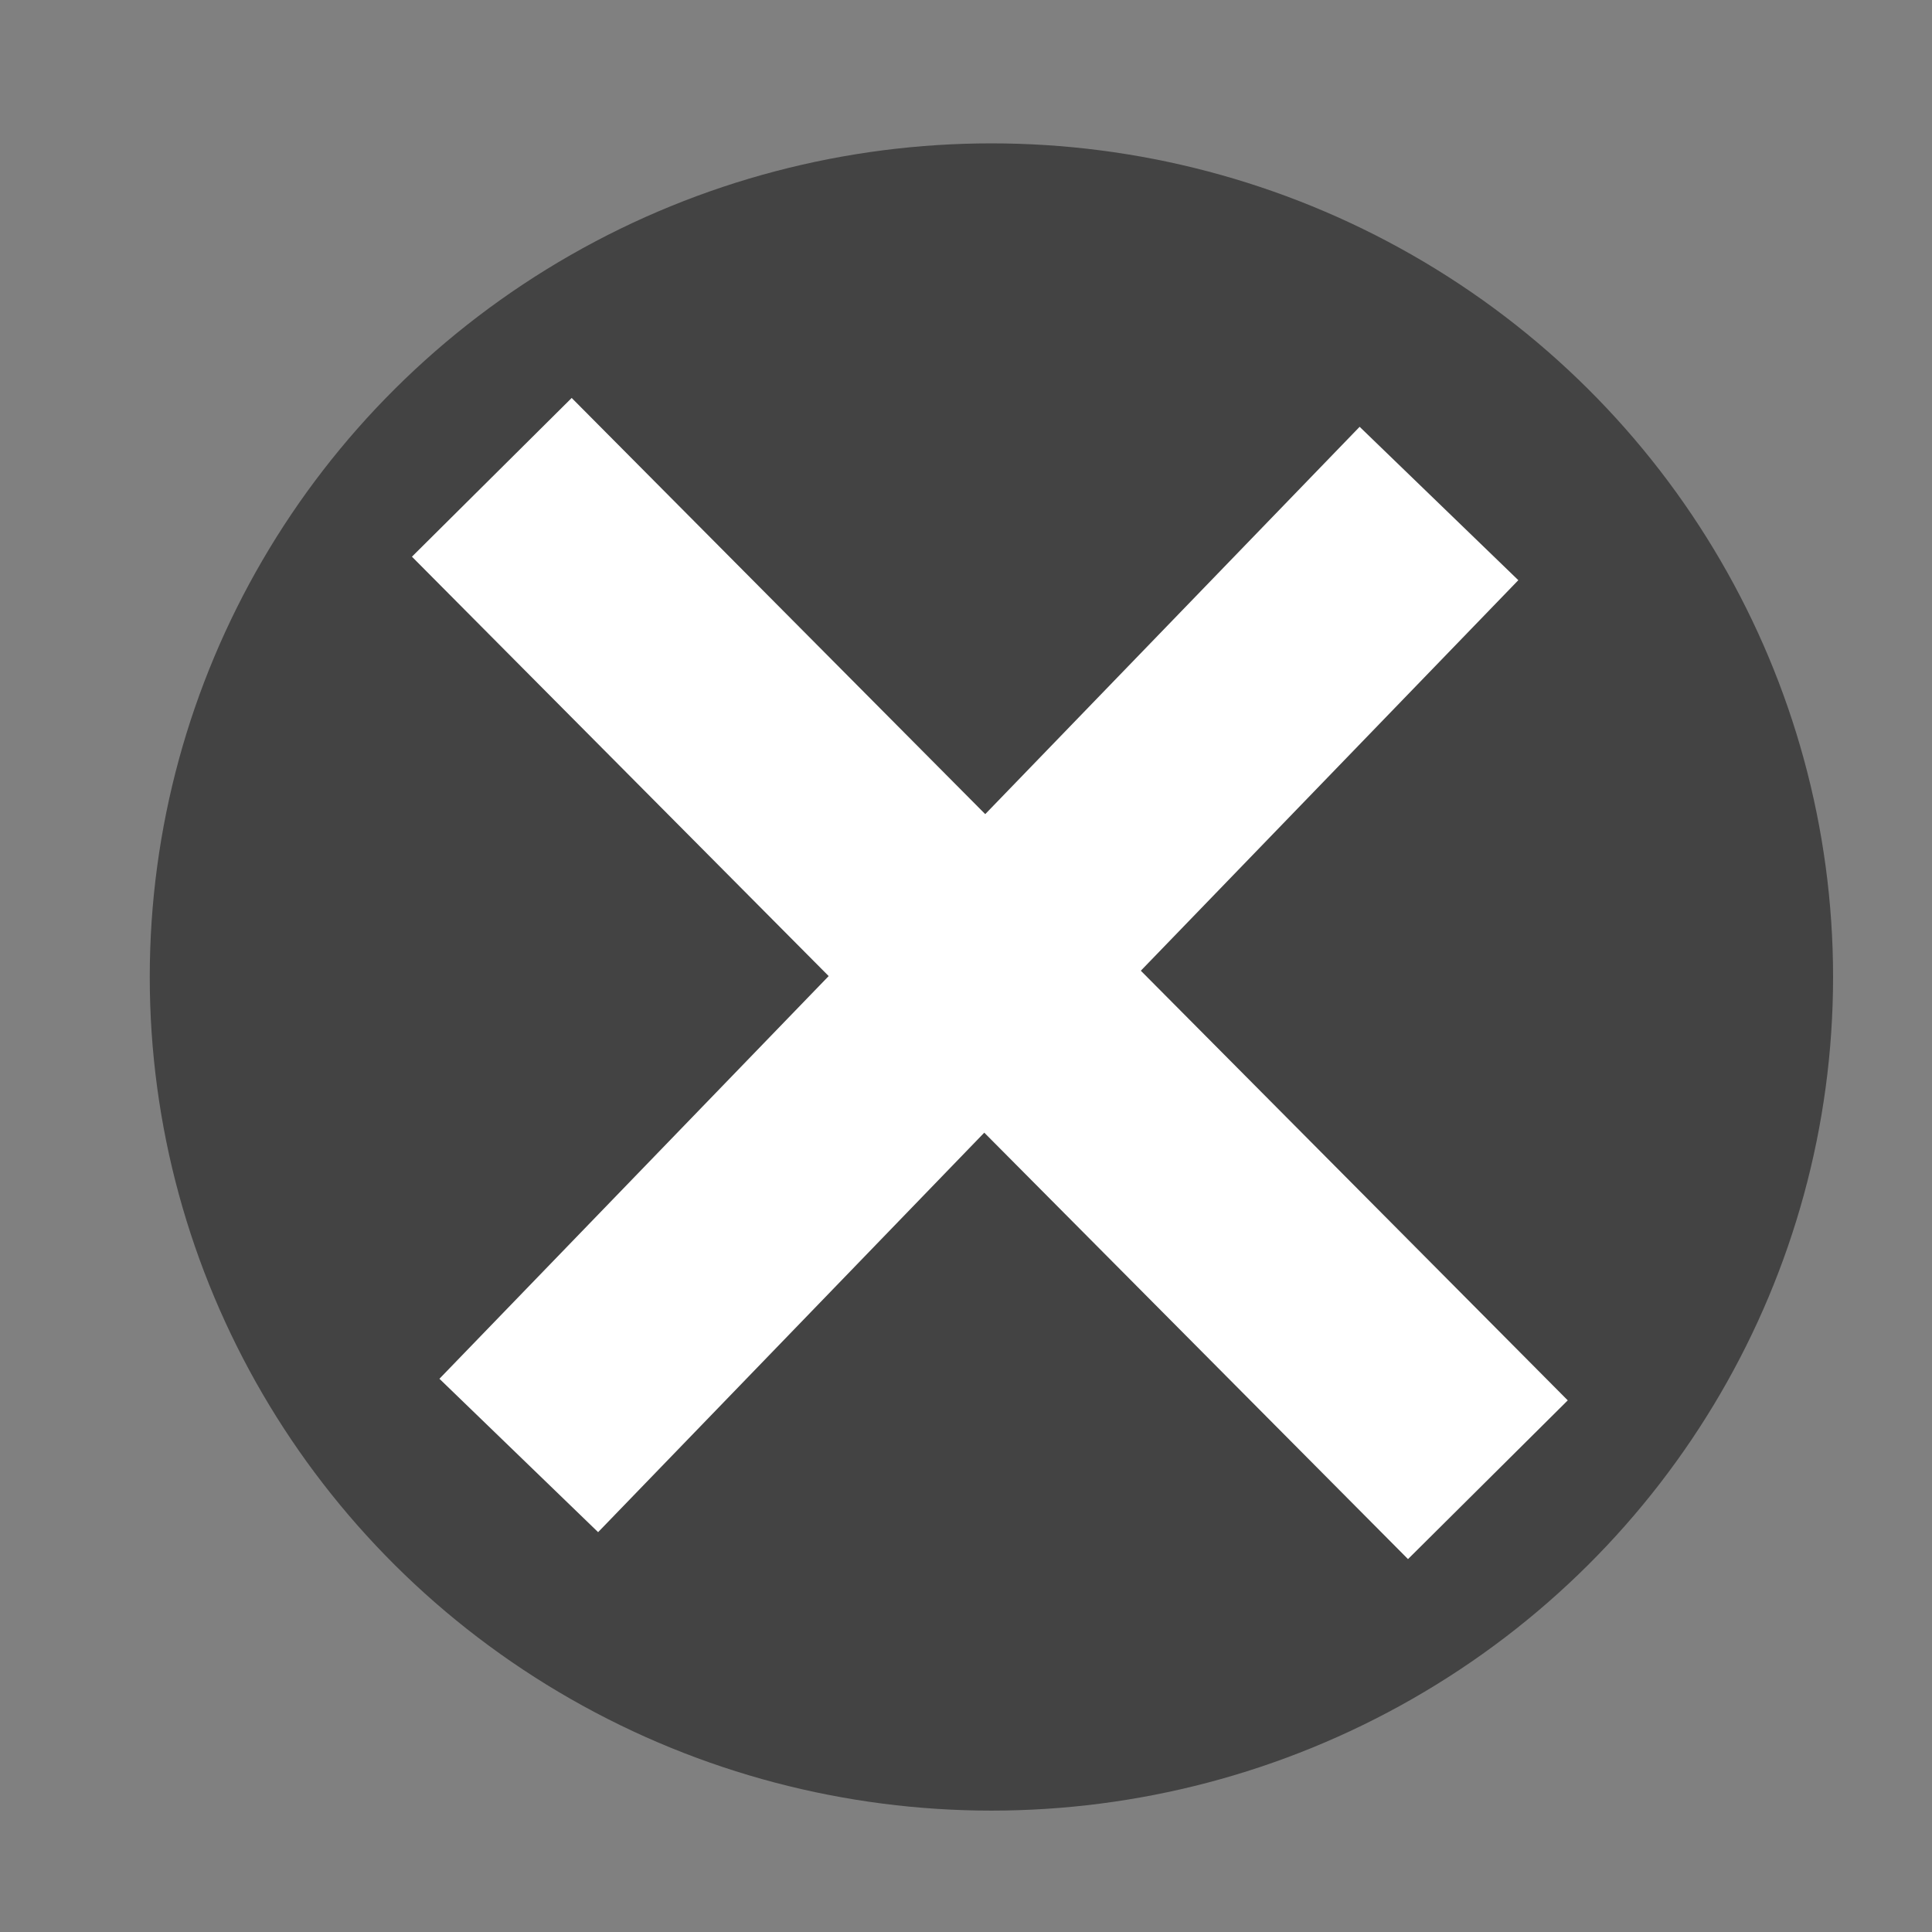 <?xml version="1.0" encoding="UTF-8" standalone="no"?>
<!-- Created with Inkscape (http://www.inkscape.org/) -->

<svg
   xmlns:dc="http://purl.org/dc/elements/1.1/"
   xmlns:cc="http://creativecommons.org/ns#"
   xmlns:rdf="http://www.w3.org/1999/02/22-rdf-syntax-ns#"
   xmlns:svg="http://www.w3.org/2000/svg"
   xmlns="http://www.w3.org/2000/svg"
   xmlns:sodipodi="http://sodipodi.sourceforge.net/DTD/sodipodi-0.dtd"
   xmlns:inkscape="http://www.inkscape.org/namespaces/inkscape"
   width="64"
   height="64"
   viewBox="0 0 64 64"
   id="svg2"
   version="1.1"
   inkscape:version="0.91 r13725"
   sodipodi:docname="wefem_gui_drawstyle_asis_v10.svg">
  <rect x="0" y="0" width="64" height="64" fill="#808080" stroke="none"/>
  <defs
     id="defs4" />
  <sodipodi:namedview
     id="base"
     pagecolor="#ffffff"
     bordercolor="#666666"
     borderopacity="1.0"
     inkscape:pageopacity="0.0"
     inkscape:pageshadow="2"
     inkscape:zoom="3.959798"
     inkscape:cx="8.749706"
     inkscape:cy="32.690962"
     inkscape:document-units="px"
     inkscape:current-layer="layer1"
     showgrid="false"
     units="px"
     showborder="true"
     inkscape:window-width="1084"
     inkscape:window-height="697"
     inkscape:window-x="570"
     inkscape:window-y="191"
     inkscape:window-maximized="0" />
  <g
     inkscape:label="Layer 1"
     inkscape:groupmode="layer"
     id="layer1"
     transform="translate(0,-988.362)">
    <ellipse
       style="fill:#000000;fill-opacity:0.475;stroke:none;stroke-width:3.079;stroke-linecap:round;stroke-linejoin:miter;stroke-miterlimit:4;stroke-dasharray:none;stroke-opacity:1"
       id="path5282"
       cx="32.842"
       cy="1020.726"
       rx="27.881"
       ry="27.615" />
    <path
       style="fill:none;fill-rule:evenodd;stroke:#ffffff;stroke-width:7.46;stroke-linecap:butt;stroke-linejoin:miter;stroke-miterlimit:4;stroke-dasharray:none;stroke-opacity:1"
       d="m 16.292,1004.174 32.996,33.206"
       id="path5284"
       inkscape:connector-curvature="0"
       sodipodi:nodetypes="cc" />
    <path
       style="fill:none;fill-rule:evenodd;stroke:#ffffff;stroke-width:7.311;stroke-linecap:butt;stroke-linejoin:miter;stroke-miterlimit:4;stroke-dasharray:none;stroke-opacity:1"
       d="m 47.668,1005.041 -30.483,31.535"
       id="path5286"
       inkscape:connector-curvature="0"
       sodipodi:nodetypes="cc" />
  </g>
</svg>
